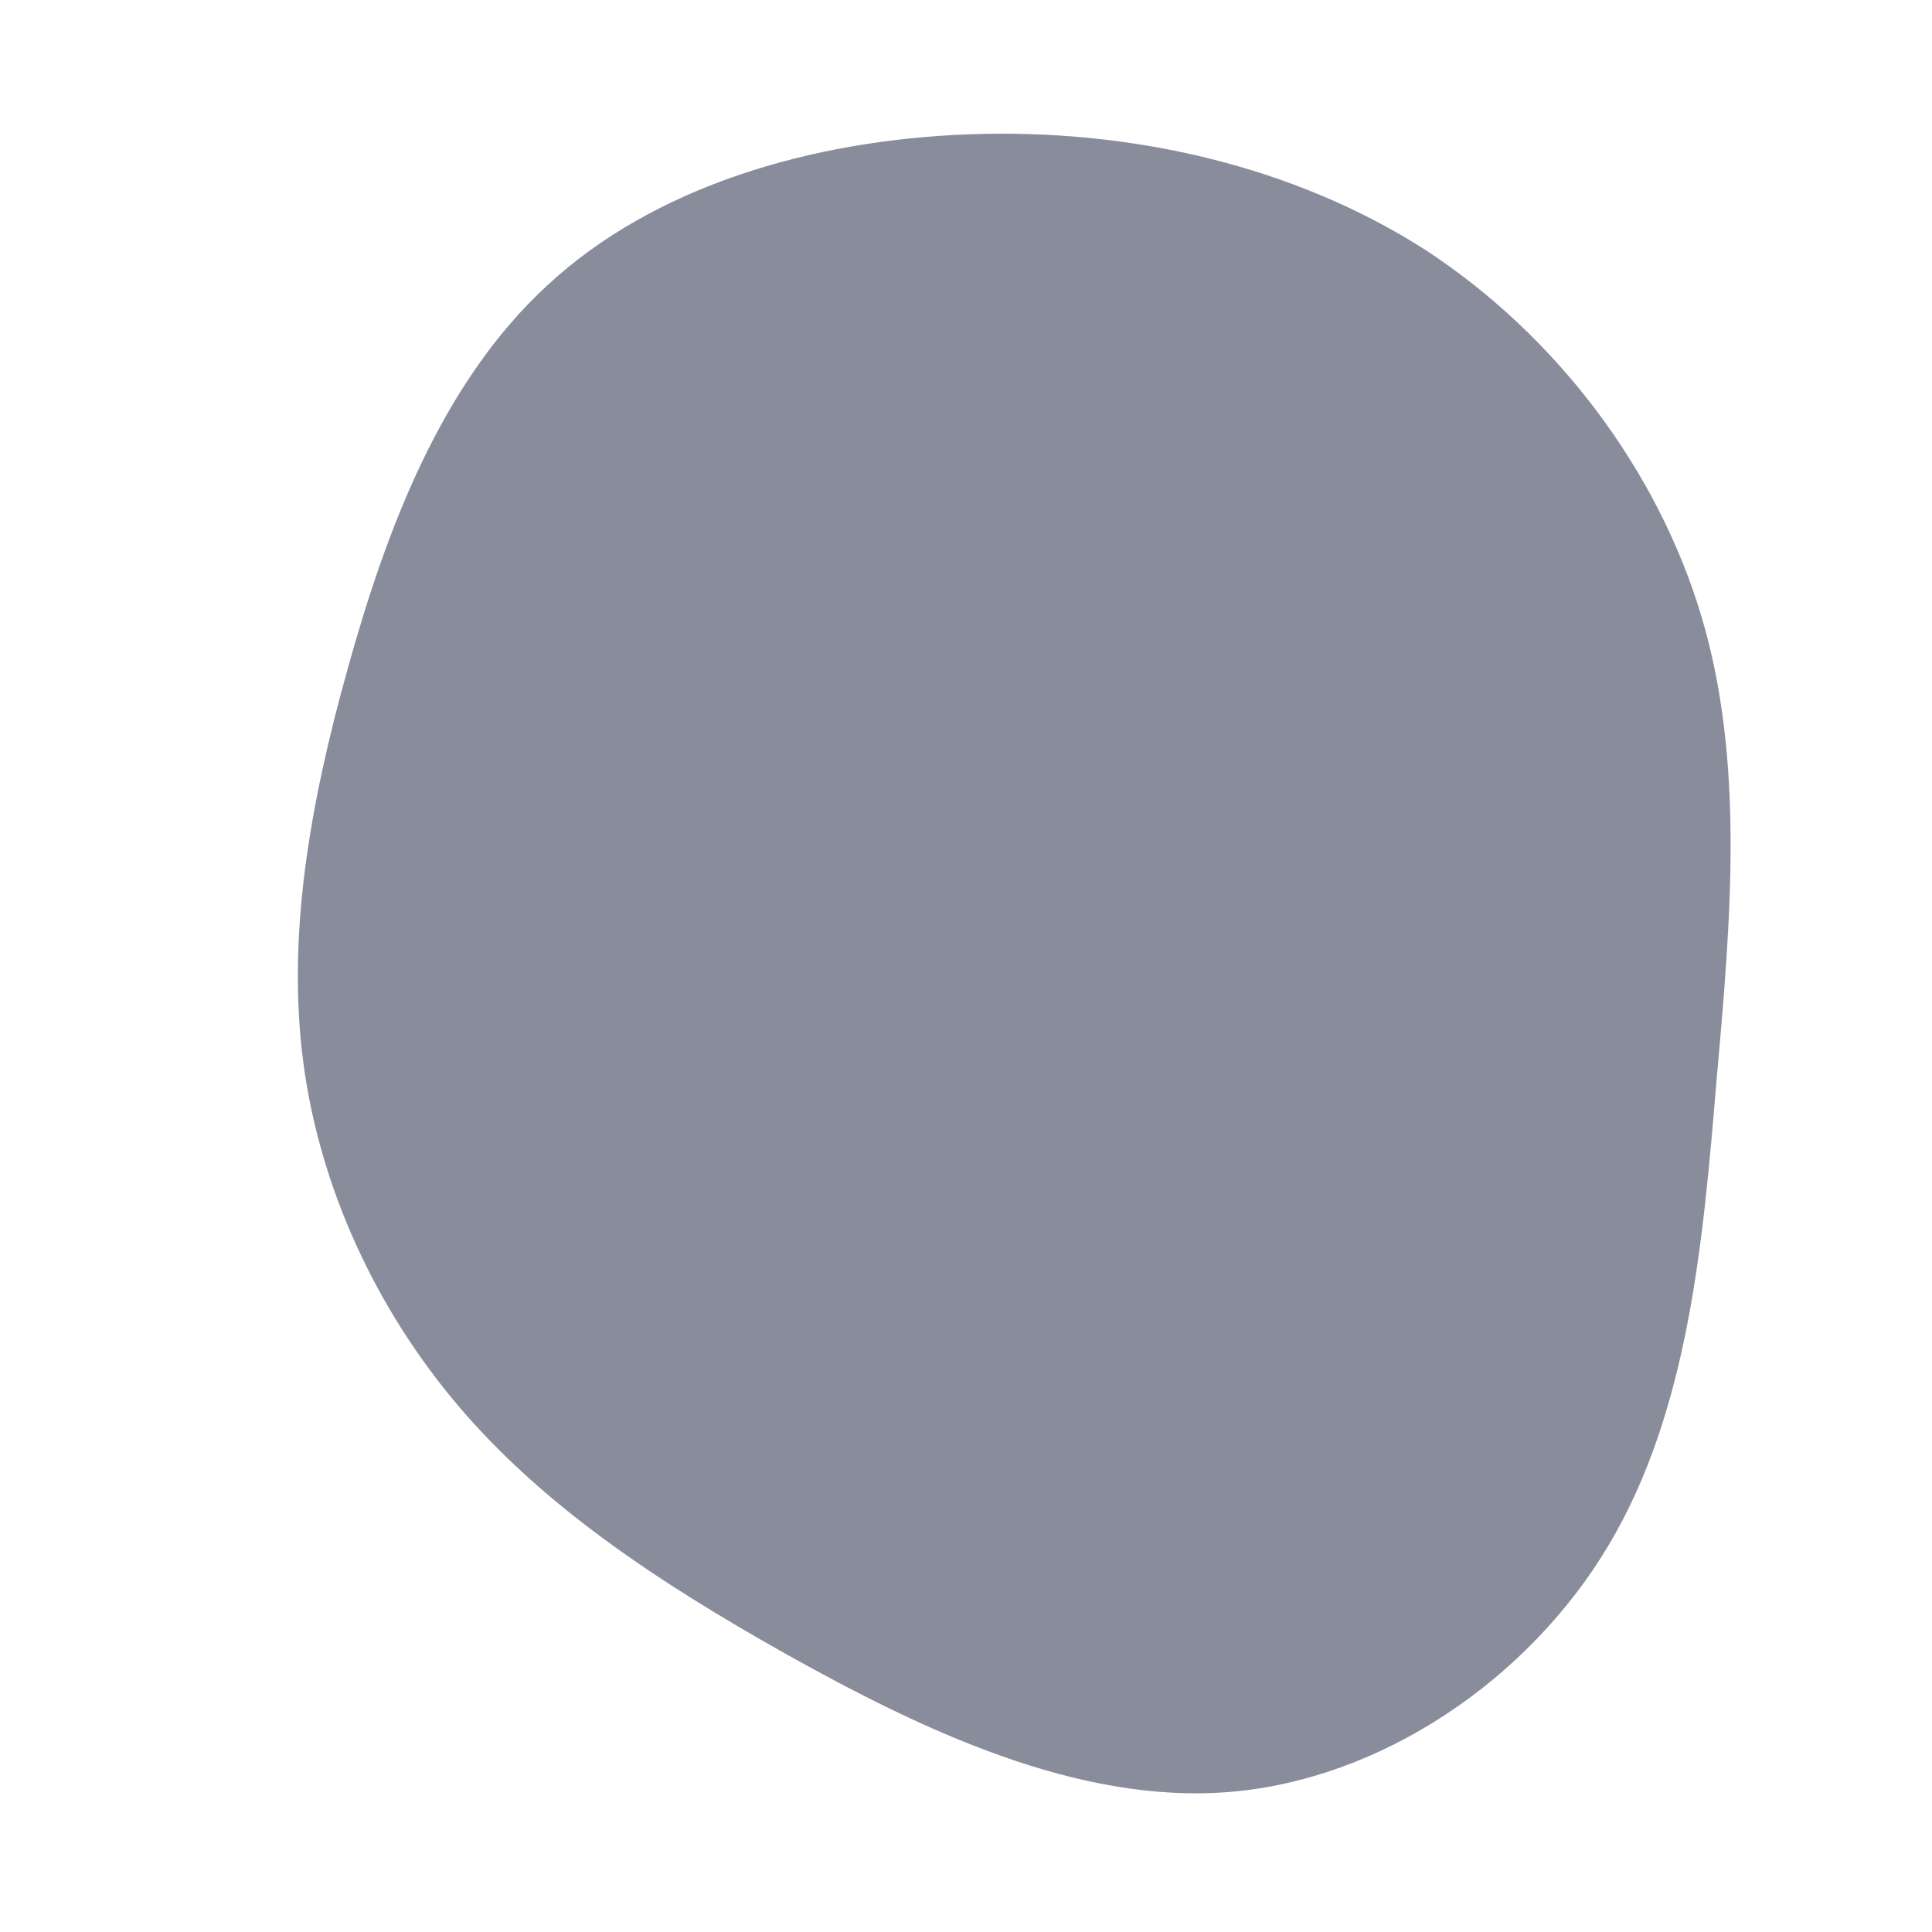 <?xml version="1.0" standalone="no"?>
<svg viewBox="0 0 200 200" xmlns="http://www.w3.org/2000/svg">
  <path fill="#898C9B" d="M47.6,-74.1C61.2,-65.2,71.6,-51.3,76.1,-36.3C80.6,-21.3,79.2,-5,77.7,11.8C76.3,28.6,74.8,46.1,66.5,60C58.2,73.9,43,84.2,27.3,85.5C11.5,86.8,-4.7,79,-18.5,71.3C-32.4,63.5,-43.9,55.7,-52.5,45.6C-61.1,35.5,-66.9,22.9,-68.6,10C-70.3,-3,-68,-16.5,-64,-30.8C-60,-45.2,-54.3,-60.4,-43.3,-70.5C-32.4,-80.6,-16.2,-85.5,0.4,-86.1C16.9,-86.7,33.9,-82.9,47.6,-74.1Z" transform="translate(100 100)" />
</svg>
